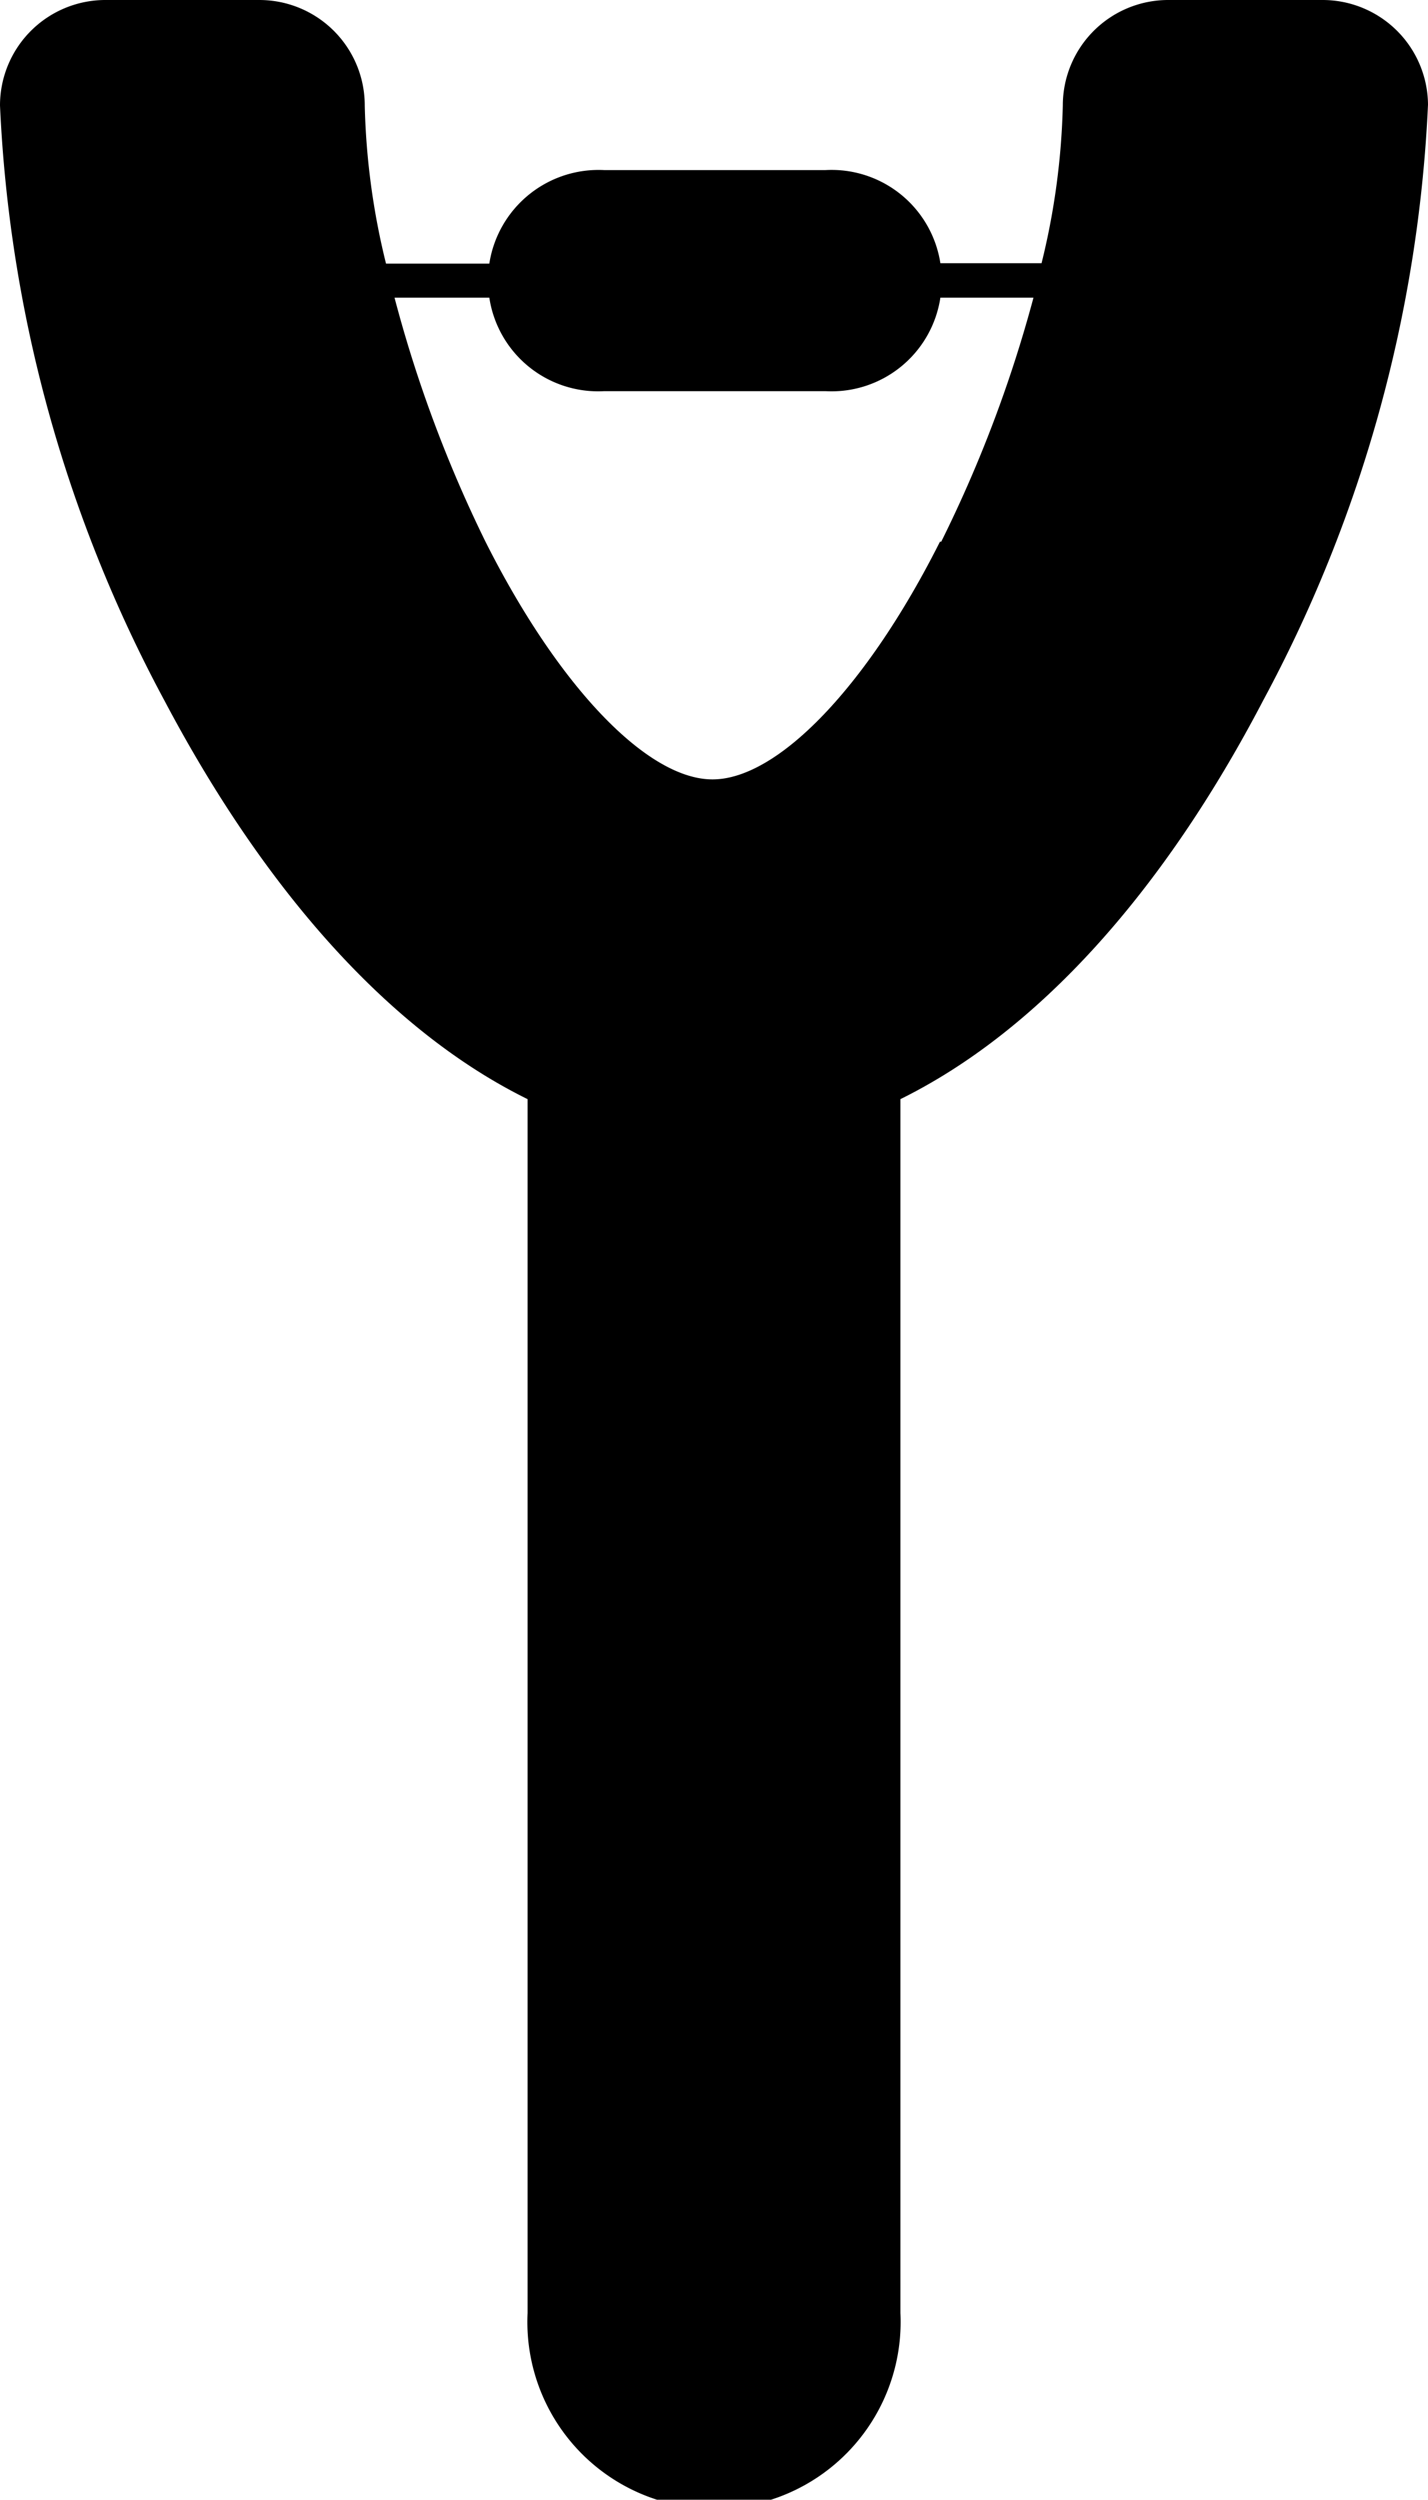 <svg xmlns="http://www.w3.org/2000/svg" viewBox="0 0 33.59 58.79"><g id="Layer_2" data-name="Layer 2"><g id="Layer_1-2" data-name="Layer 1"><path d="M31.11,0H27.48A2.48,2.48,0,0,0,25,2.48a17.07,17.07,0,0,1-.5,3.71H22.12A2.59,2.59,0,0,0,19.42,4H14.21a2.6,2.6,0,0,0-2.7,2.2H9.08a17.07,17.07,0,0,1-.5-3.71A2.48,2.48,0,0,0,6.1,0H2.48A2.48,2.48,0,0,0,0,2.48a32.62,32.62,0,0,0,3.87,14C6.26,21,9.2,24.27,12.41,25.85V54.4a4.39,4.39,0,1,0,8.77,0V25.85c3.2-1.58,6.15-4.81,8.54-9.39a32.66,32.66,0,0,0,3.87-14A2.48,2.48,0,0,0,31.11,0Zm-9,12.74c-1.71,3.4-3.81,5.59-5.35,5.59s-3.63-2.19-5.34-5.59A30.73,30.73,0,0,1,9.28,7h2.23a2.59,2.59,0,0,0,2.7,2.2h5.21A2.59,2.59,0,0,0,22.12,7h2.19A30.73,30.73,0,0,1,22.14,12.74Z"/></g></g></svg>